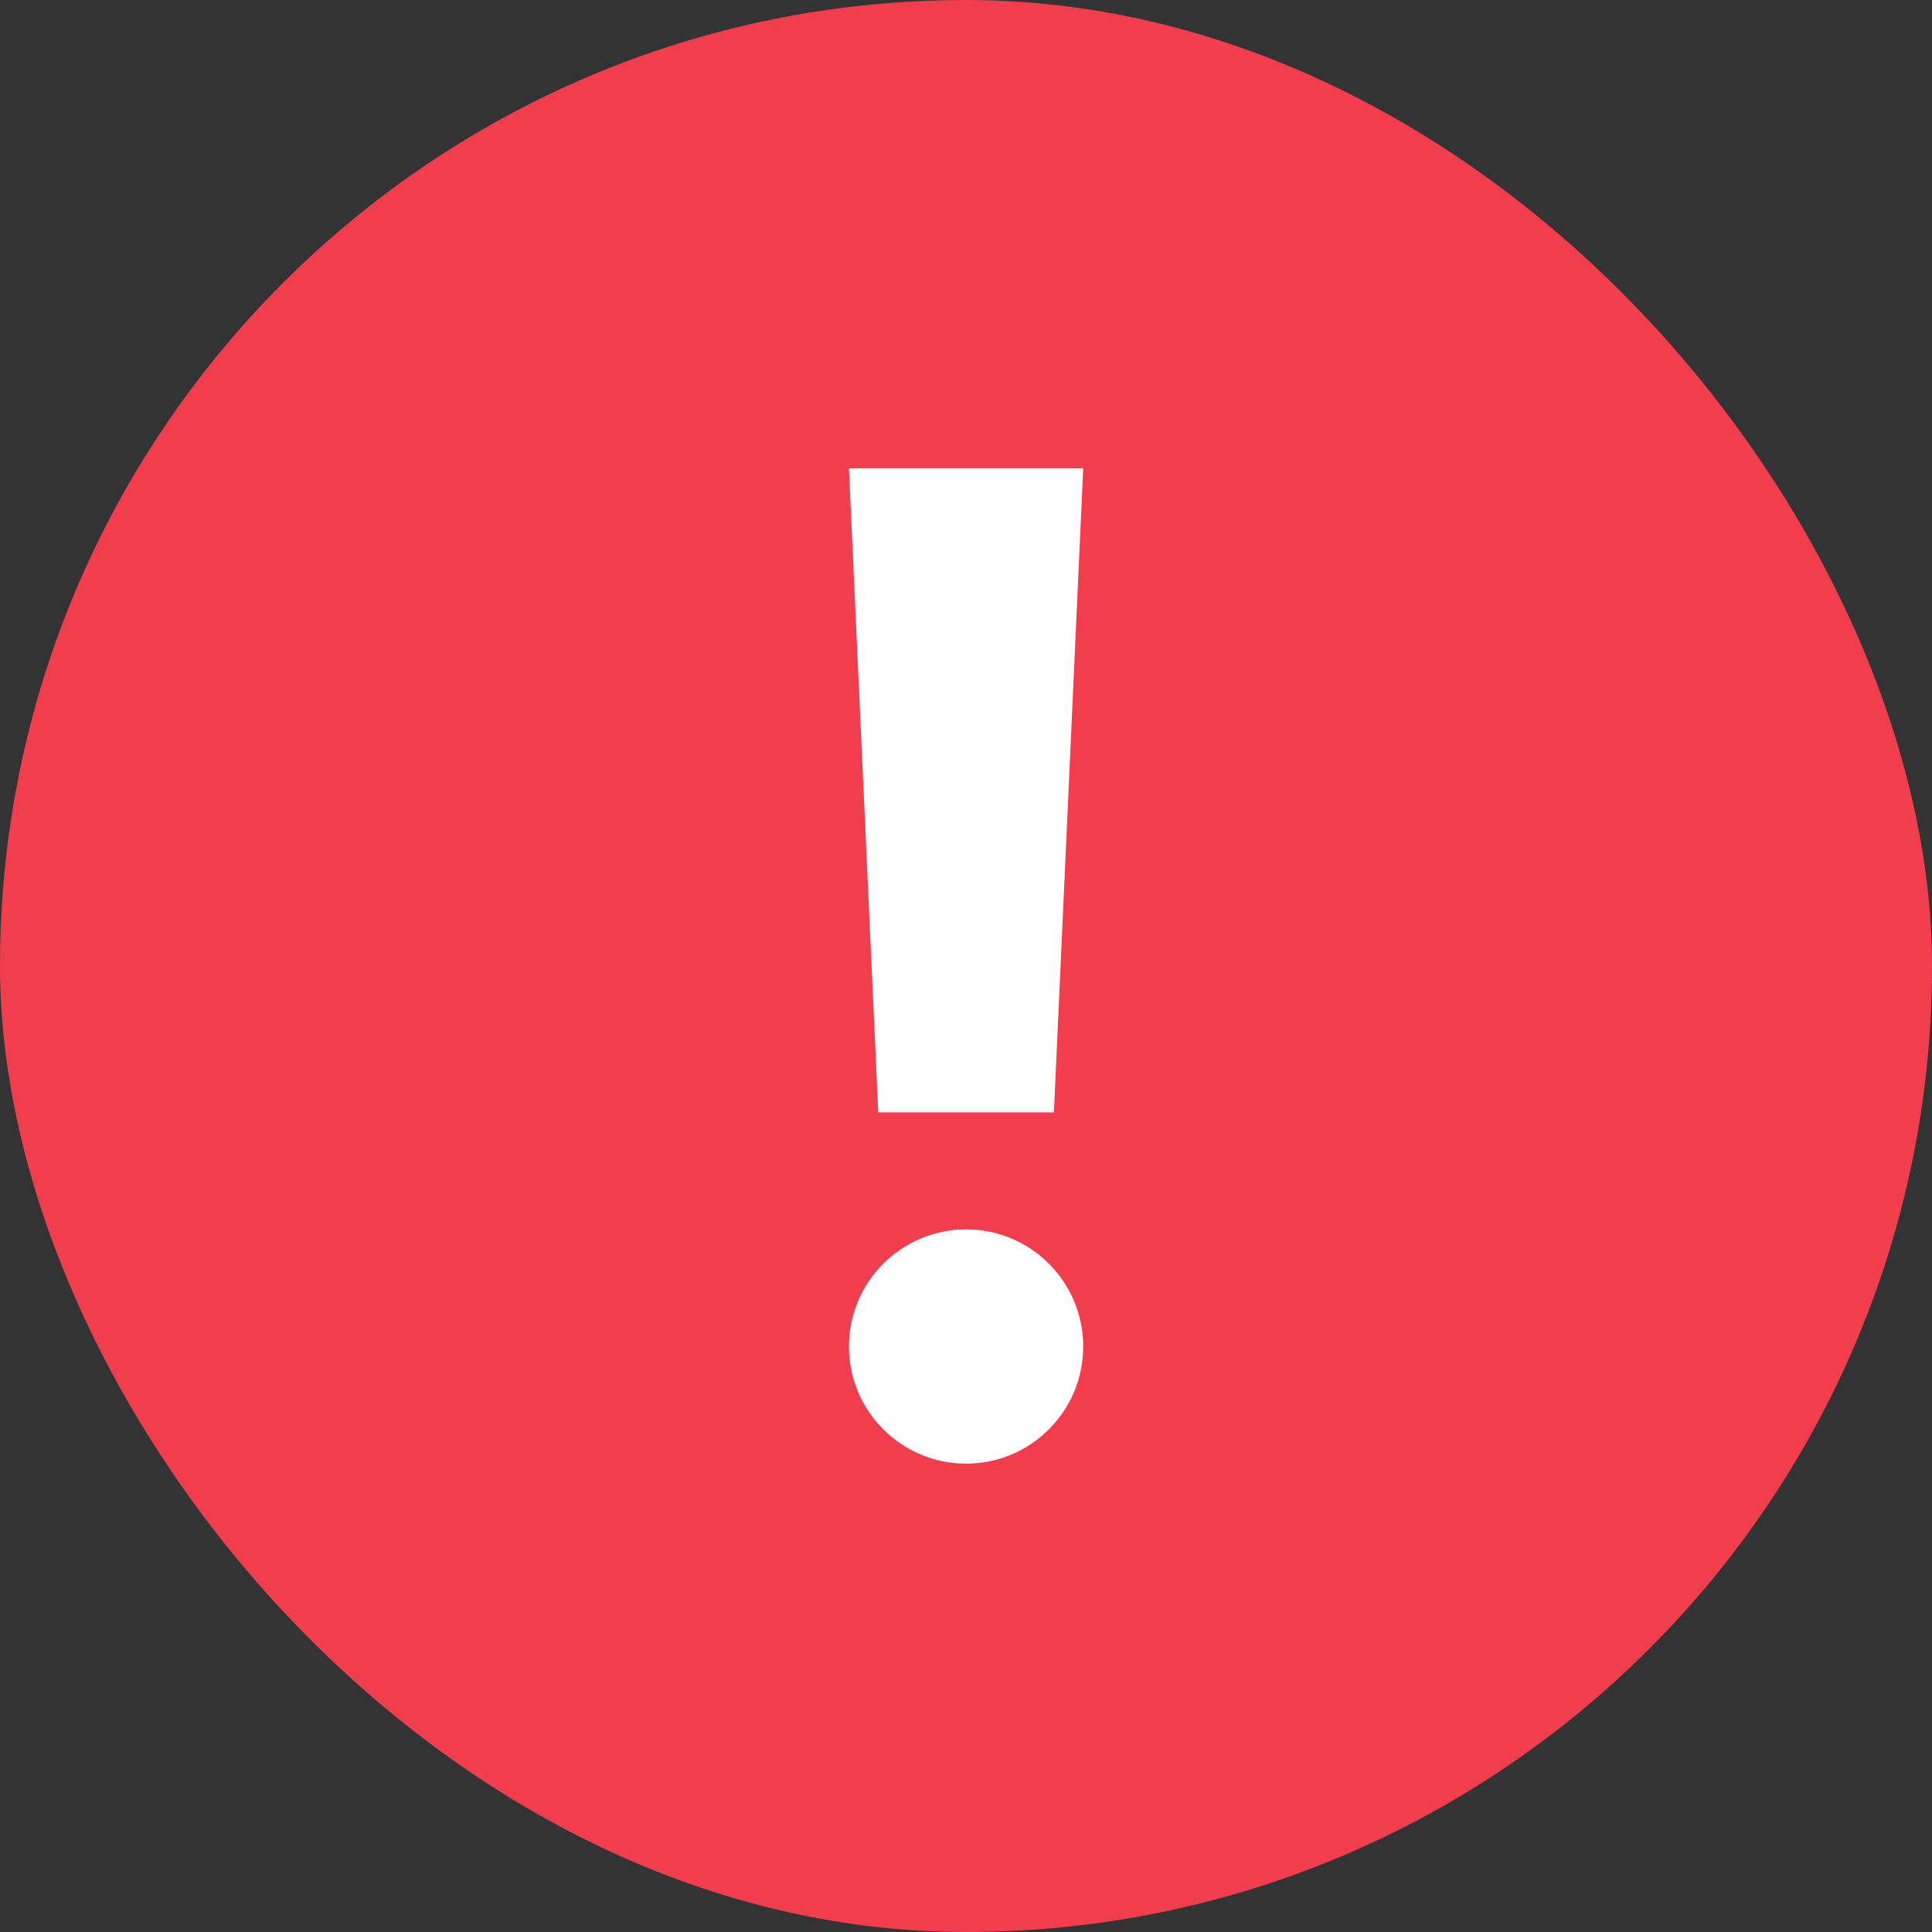 <svg width="12" height="12" viewBox="0 0 12 12" fill="none" xmlns="http://www.w3.org/2000/svg">
<rect x="0" y="0" width="12" height="12" fill="#333333" stroke="none"/>
<rect width="12" height="12" rx="6" fill="#F23D4F"/>
<path d="M6.728 2.909H5.273L5.455 6.909H6.546L6.728 2.909Z" fill="white"/>
<path d="M6.001 7.636C6.402 7.636 6.728 7.962 6.728 8.364C6.728 8.765 6.402 9.091 6.001 9.091C5.599 9.091 5.273 8.765 5.273 8.364C5.273 7.962 5.599 7.636 6.001 7.636Z" fill="white"/>
</svg>
